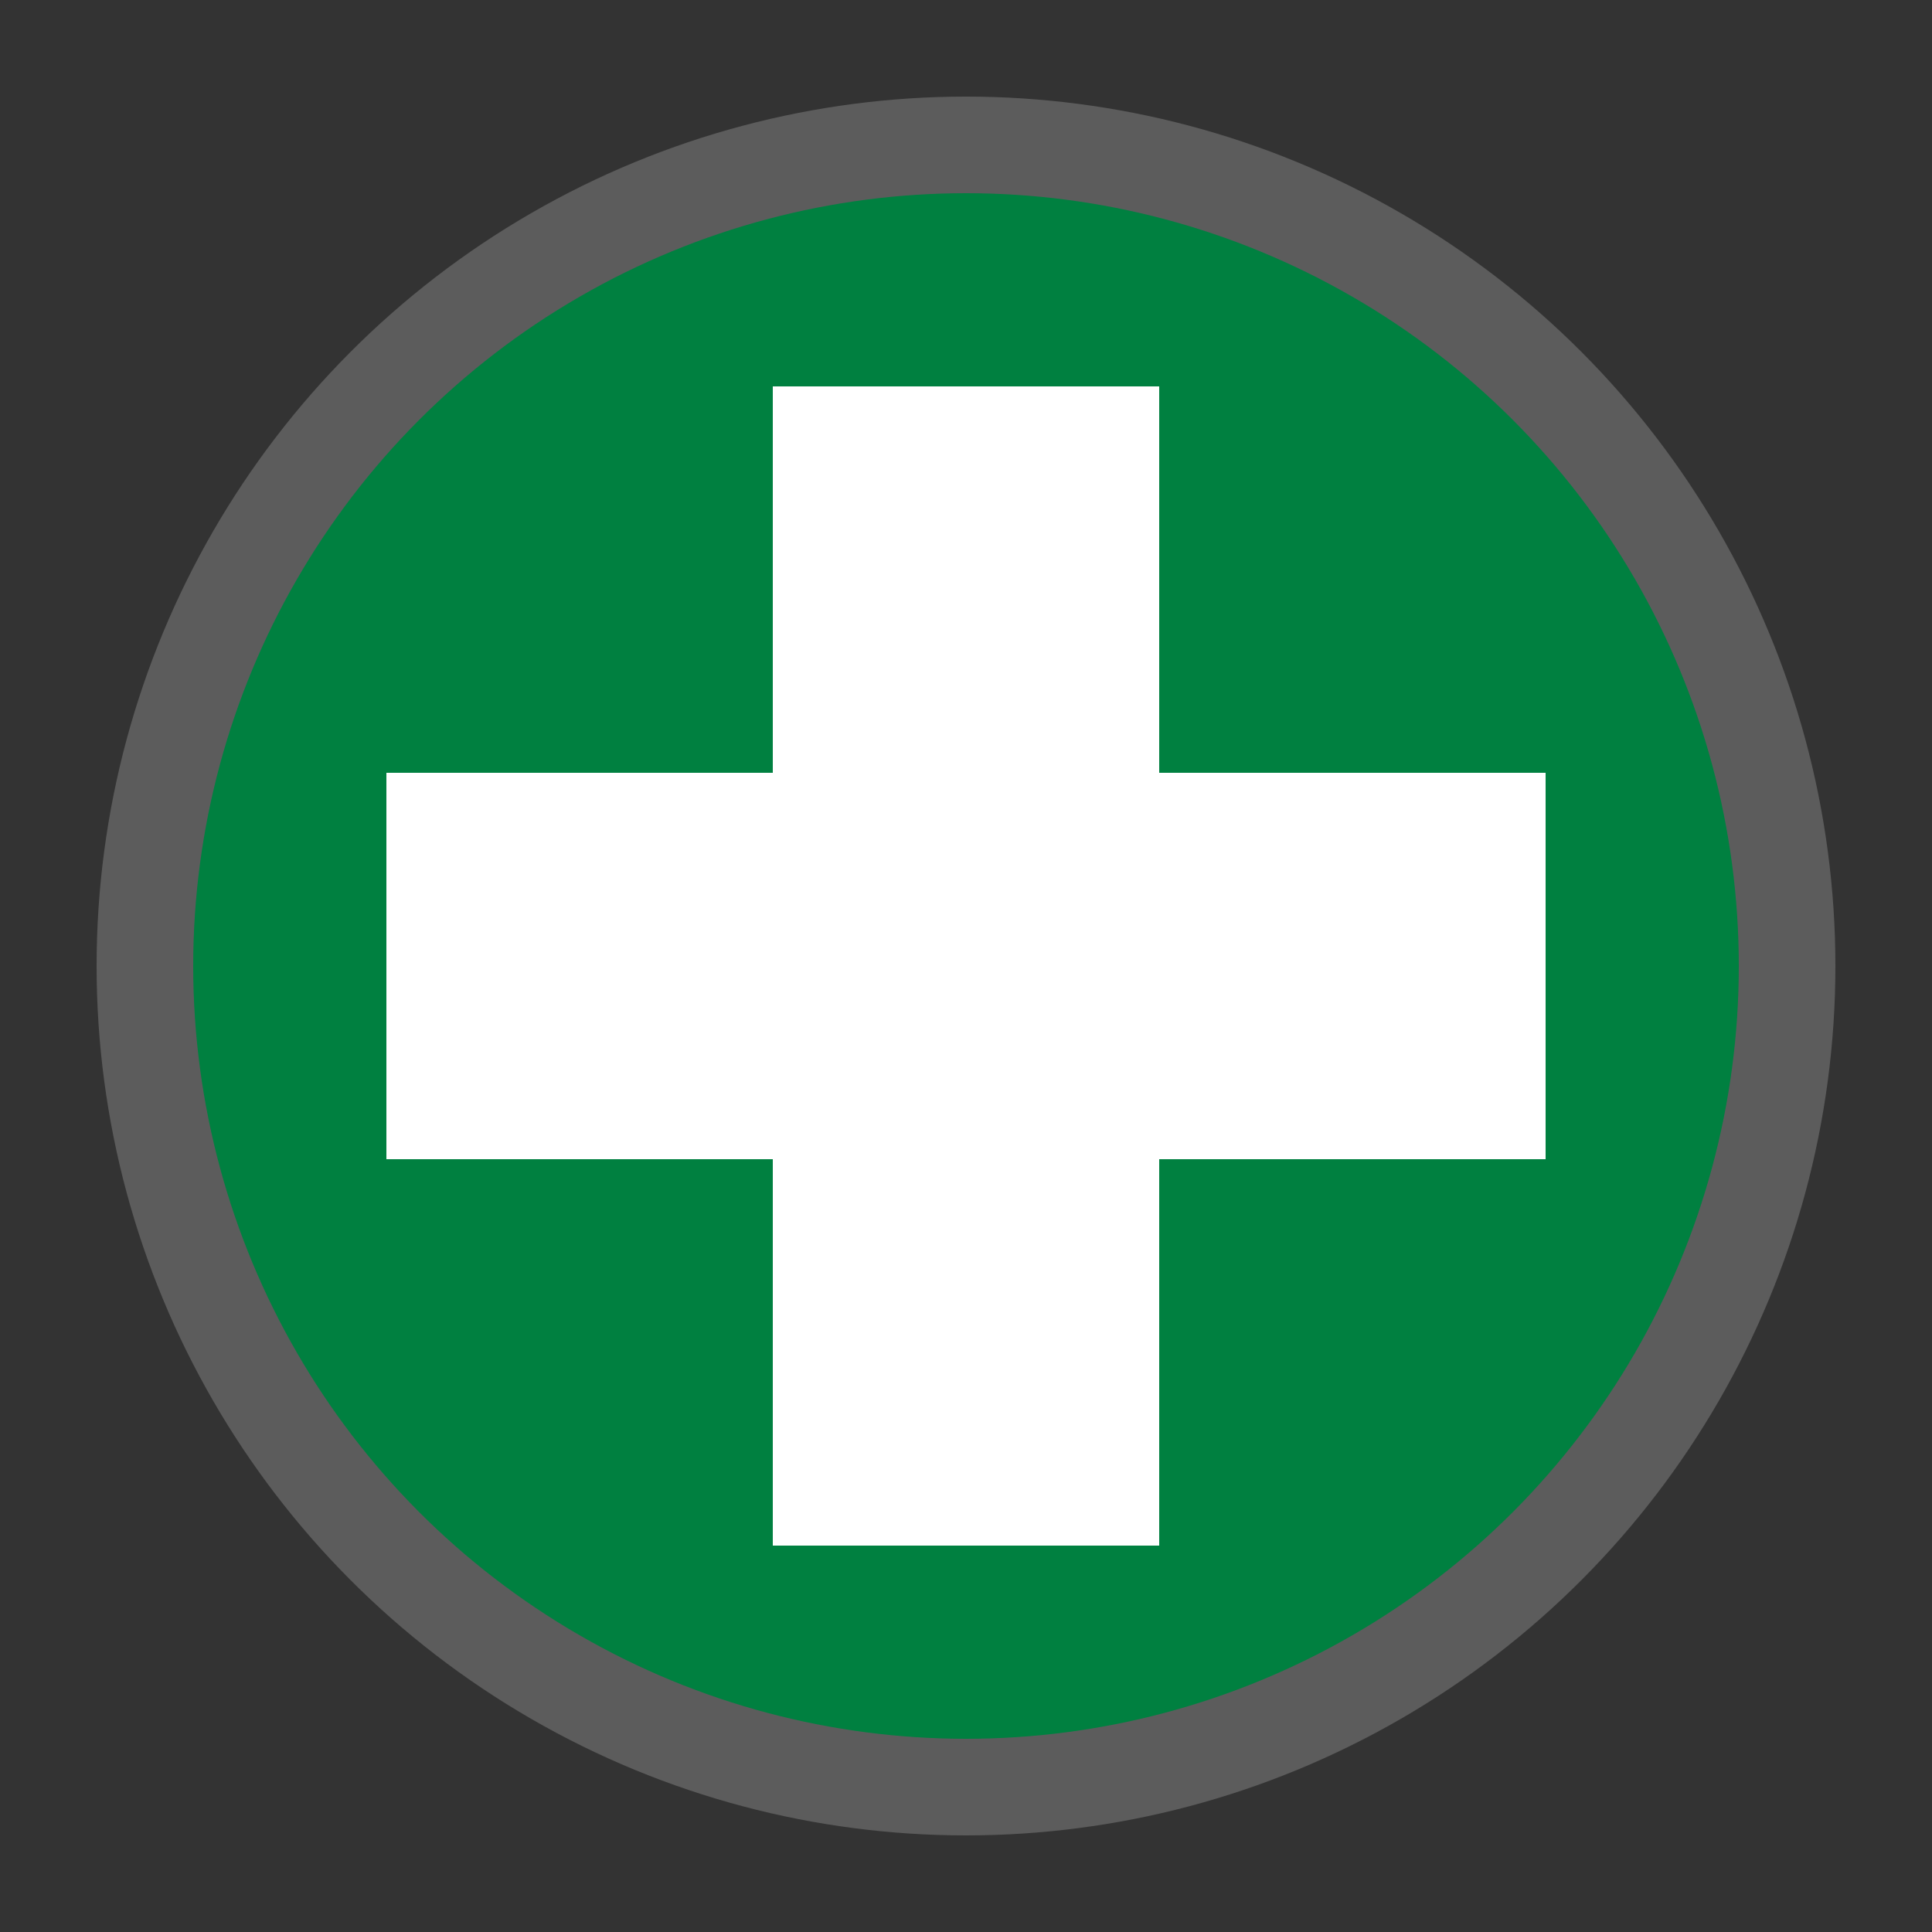 <?xml version="1.0" encoding="UTF-8" standalone="no"?>
<svg xmlns:rdf="http://www.w3.org/1999/02/22-rdf-syntax-ns#" xmlns="http://www.w3.org/2000/svg" height="580" width="580" version="1.0" xmlns:cc="http://creativecommons.org/ns#" xmlns:dc="http://purl.org/dc/elements/1.1/">
 <rect width="100%" height="100%" fill="#333333" stroke="none"/>
 <title>emergency_access_point</title>
 <circle opacity=".2" cy="290" cx="290" r="261" fill="#fff"/>
 <circle cy="290" cx="290" r="232" fill="#008040"/>
 <path d="m232 232h-116v116h116v116h116v-116h116v-116h-116v-116h-116z" fill-rule="evenodd" fill="#fff"/>
</svg>

